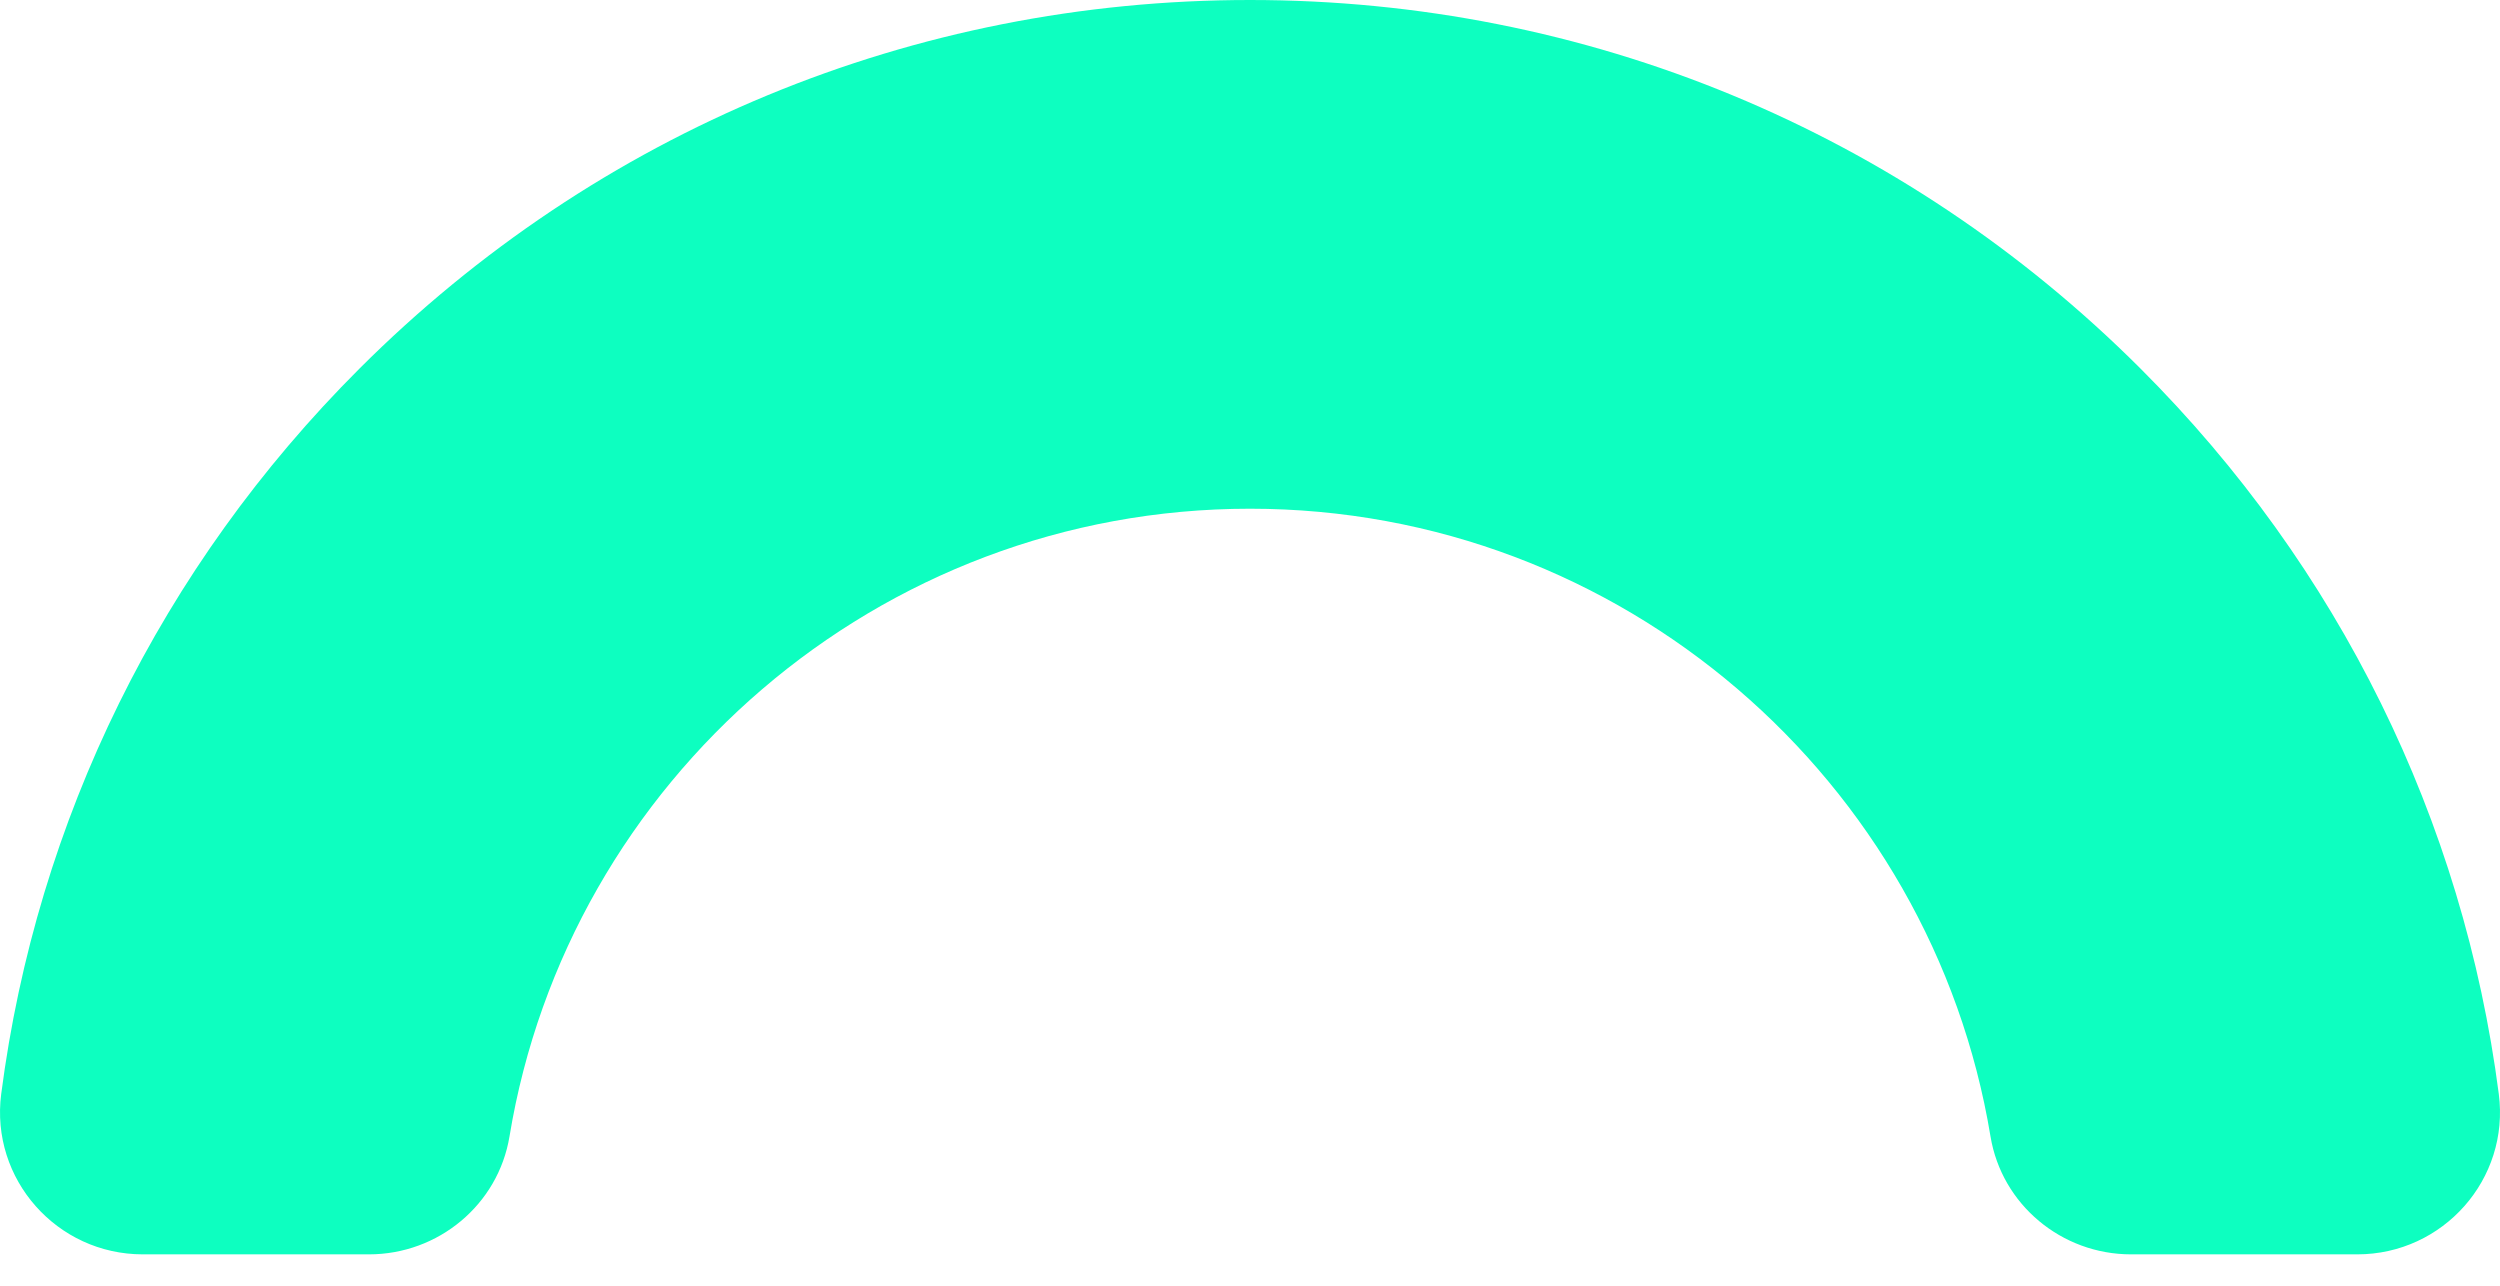 <svg width="35" height="18" viewBox="0 0 35 18" fill="none" xmlns="http://www.w3.org/2000/svg">
<path d="M29.968 5.161C26.638 1.833 22.209 0 17.5 0C12.791 0 8.362 1.833 5.032 5.161C2.252 7.939 0.514 11.483 0.017 15.315C-0.138 16.507 0.796 17.561 1.999 17.561H5.166C6.136 17.561 6.975 16.866 7.133 15.91C7.953 10.931 12.291 7.122 17.5 7.122C22.709 7.122 27.045 10.931 27.867 15.91C28.025 16.866 28.864 17.561 29.834 17.561H33.002C34.204 17.561 35.139 16.507 34.983 15.315C34.486 11.483 32.748 7.939 29.968 5.161Z" fill="#0DFFC0"/>
</svg>
